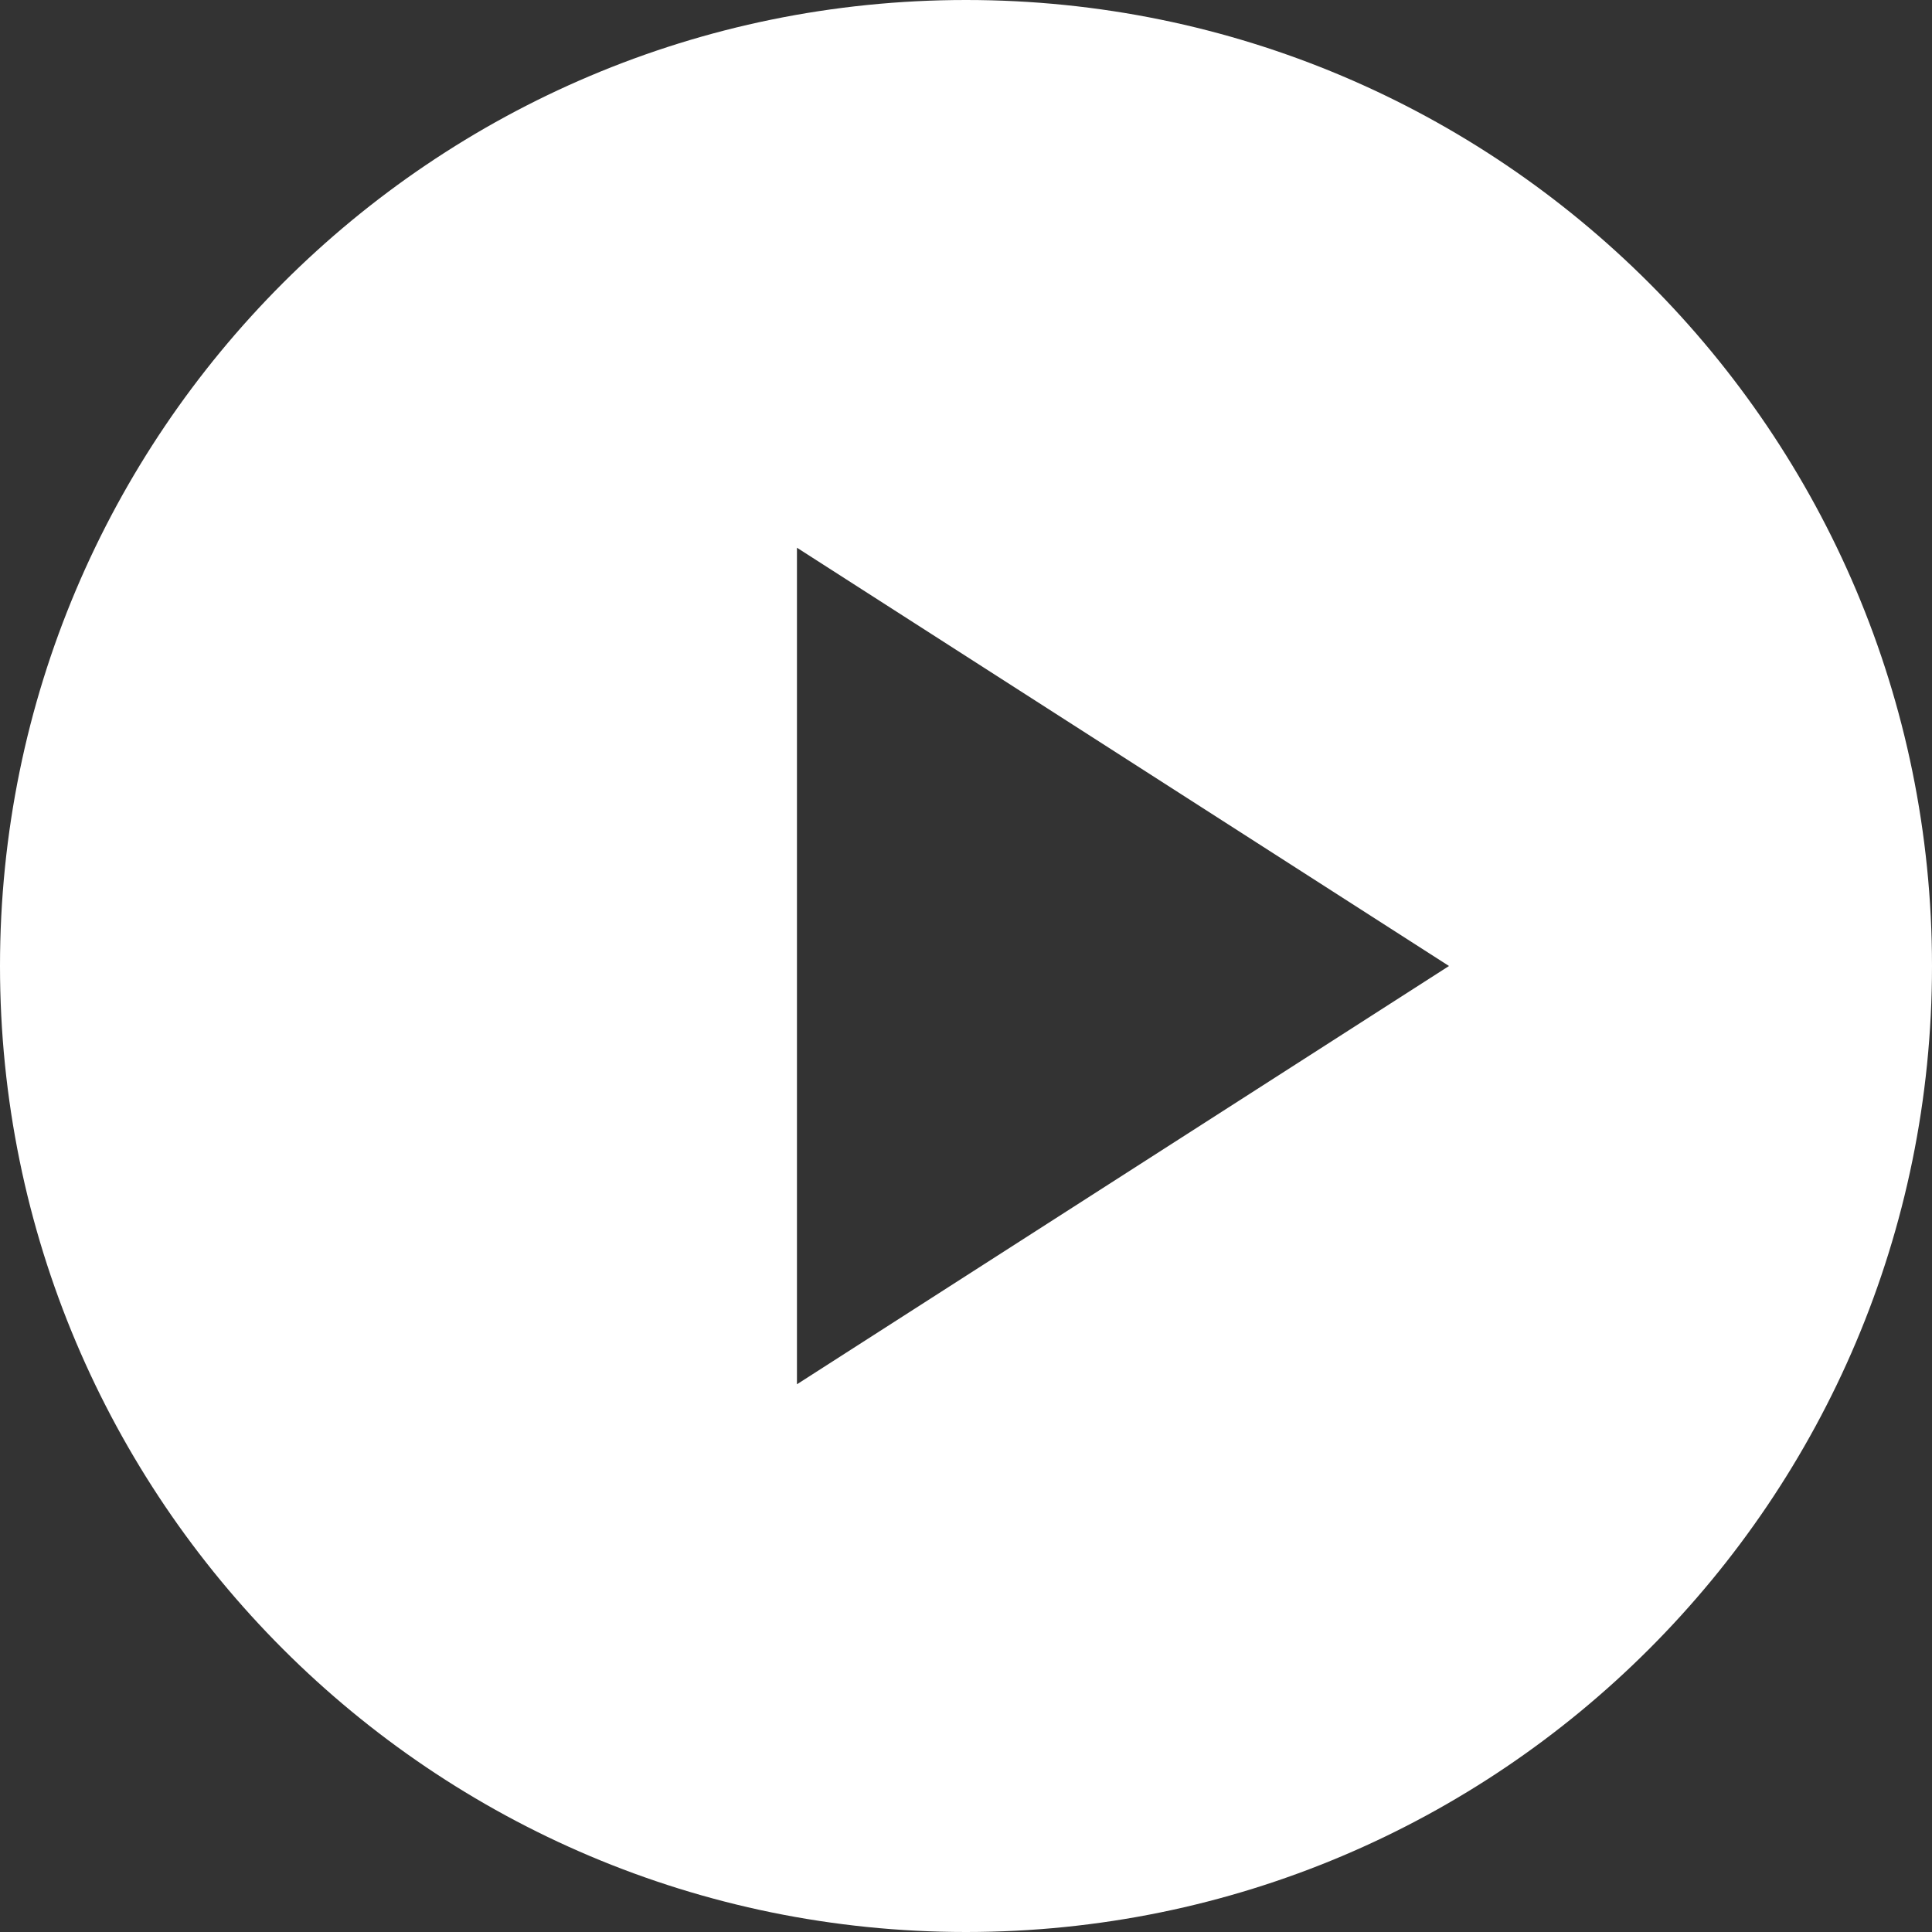 <svg width="20" height="20" viewBox="0 0 20 20" fill="none" xmlns="http://www.w3.org/2000/svg">
<rect x="0" y="0" width="20" height="20" fill="#333333" stroke="none"/>
<path fill-rule="evenodd" clip-rule="evenodd" d="M20 10C20 15.523 15.523 20 10 20C4.478 20 3.91436e-07 15.523 8.74228e-07 10C1.35702e-06 4.478 4.478 -1.35702e-06 10 -8.74228e-07C15.523 -3.91436e-07 20 4.478 20 10ZM8.25 14.33L15 10L8.25 5.67L8.25 14.33Z" fill="white"/>
</svg>
